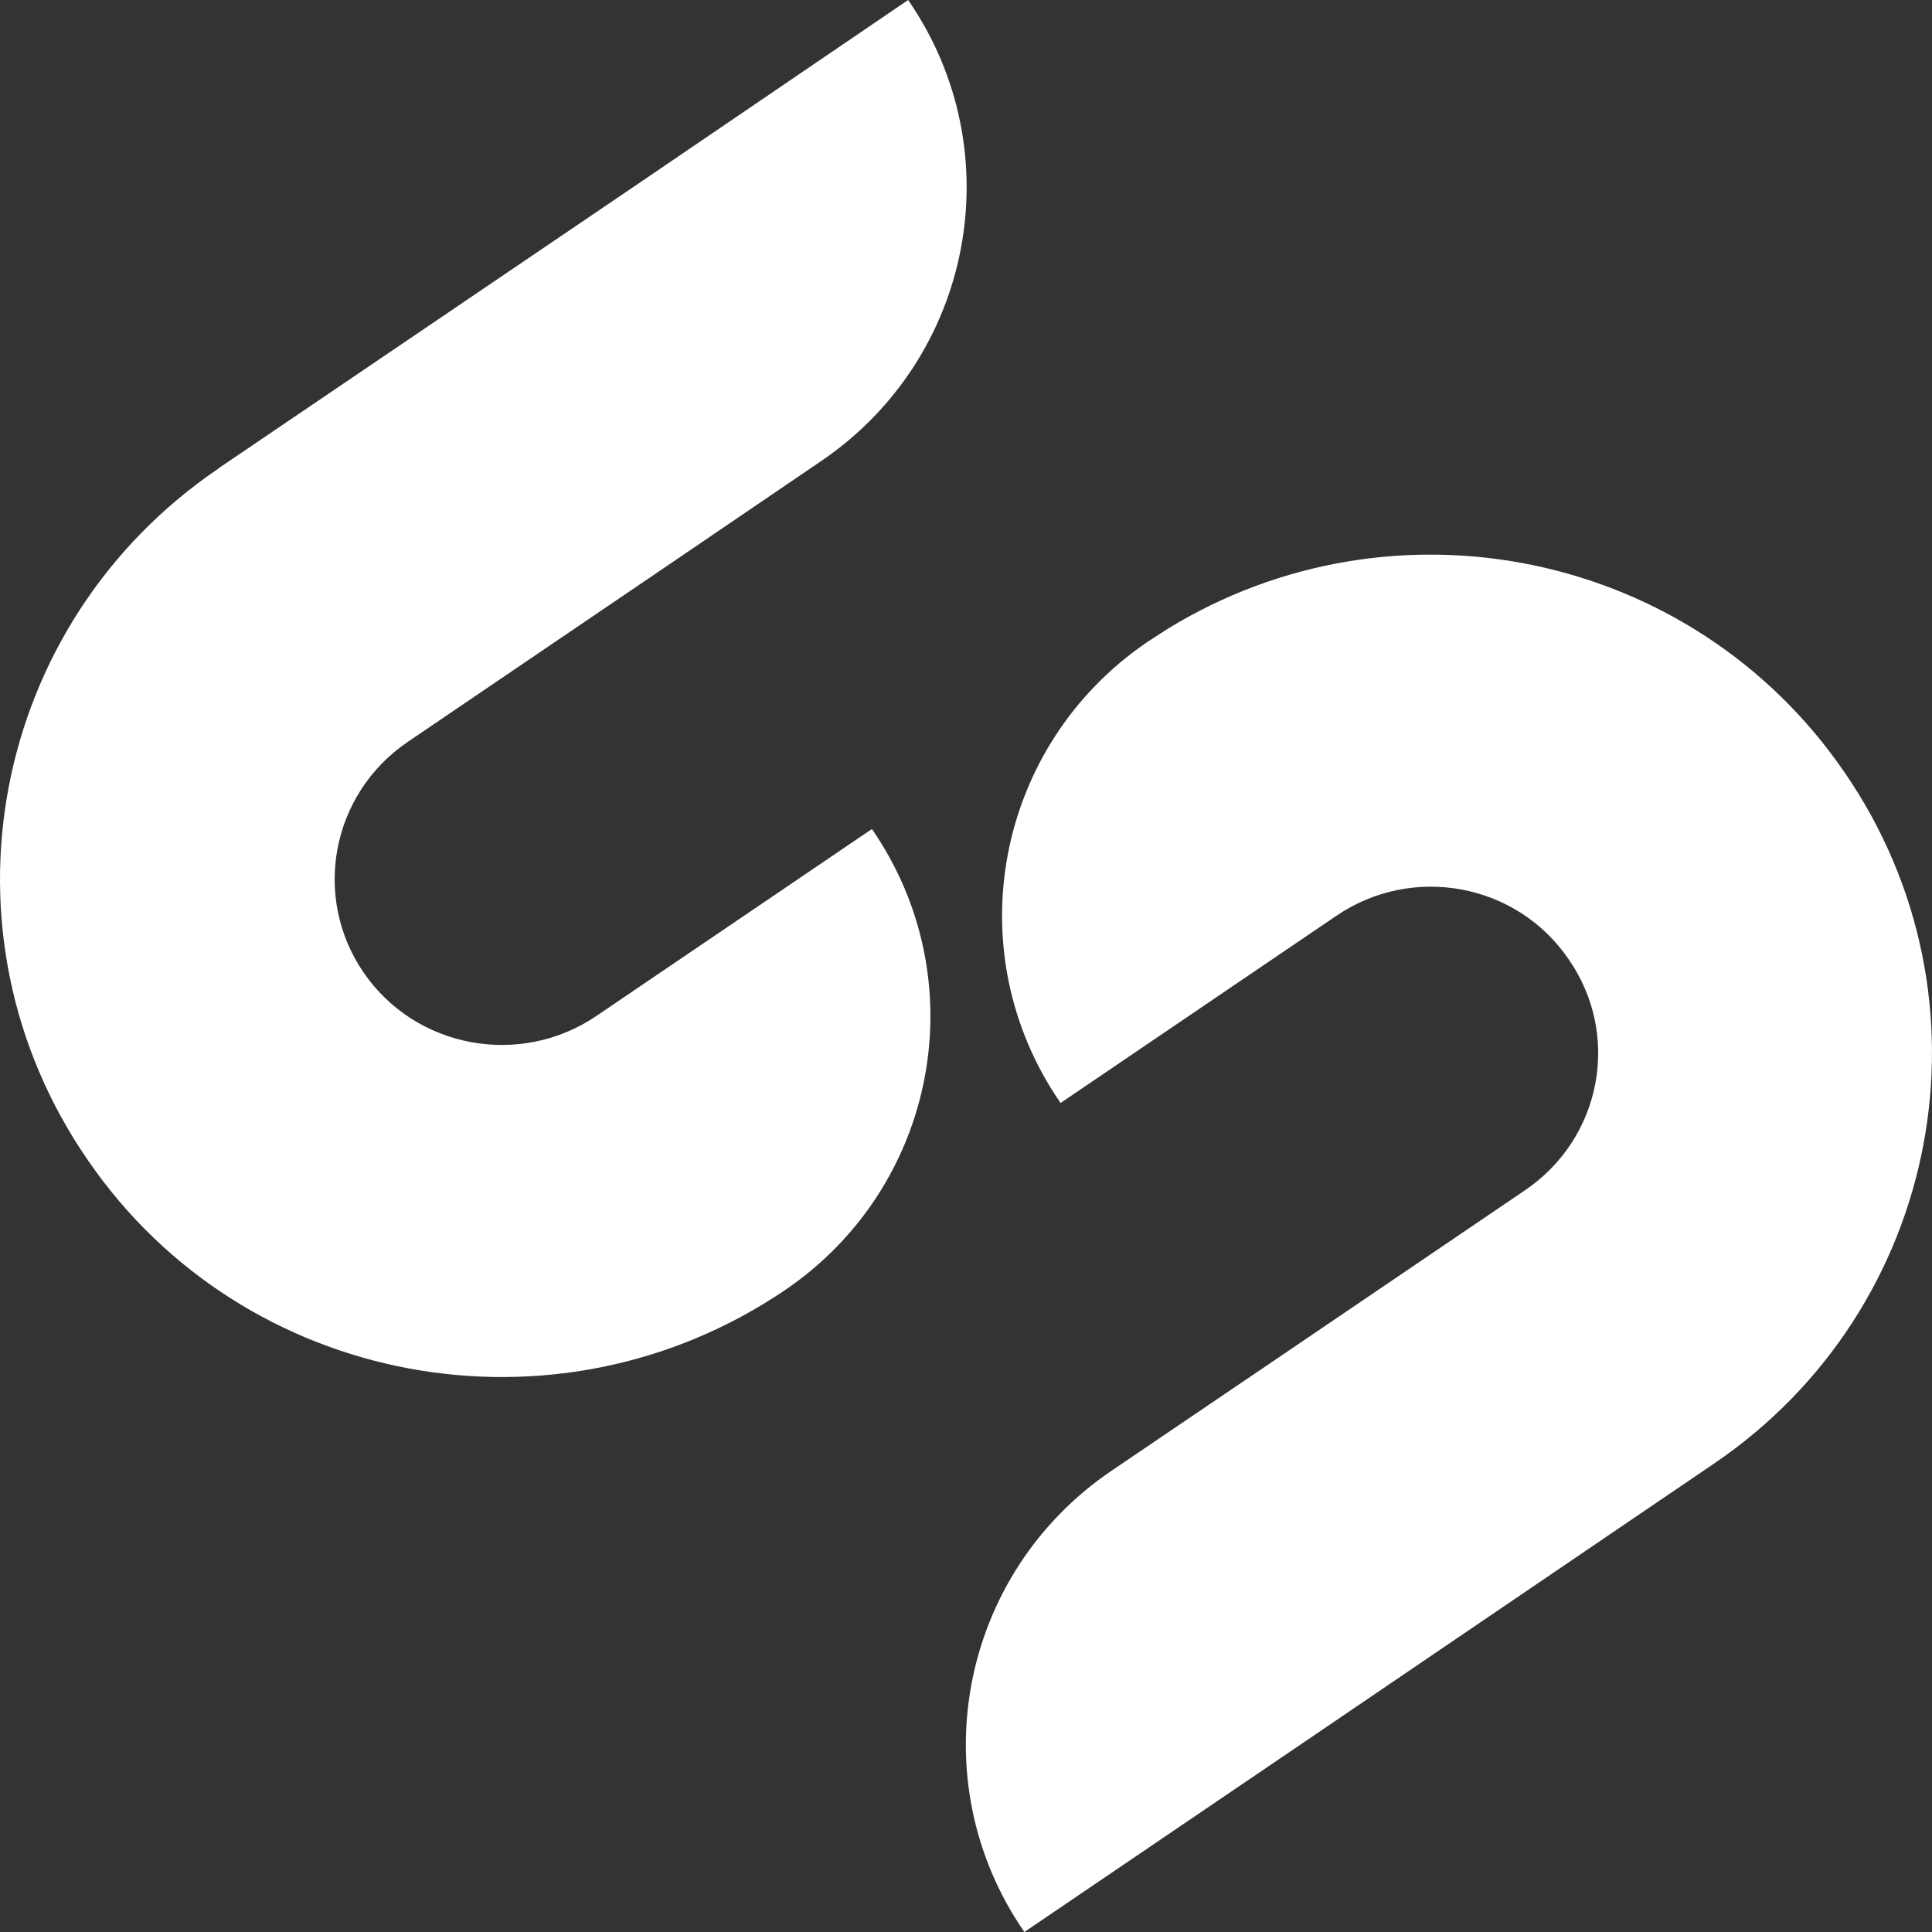 <svg width="20px" height="20px" viewBox="0 0 20 20" version="1.1" xmlns="http://www.w3.org/2000/svg"
	xmlns:xlink="http://www.w3.org/1999/xlink">
	<rect x="0" y="0" width="20" height="20" fill="#333333" stroke="none"/>
	<g id="Page-1" stroke="none" stroke-width="1" fill="none" fill-rule="evenodd">
		<g id="HOME" transform="translate(-1433, -3148)" fill="#FFFFFF">
			<path
				d="M1445.079,3154.515 C1447.425,3153.069 1450.521,3153.7 1452.093,3155.993 C1453.711,3158.341 1453.106,3161.55 1450.739,3163.154 L1450.739,3163.154 L1446.458,3166.063 L1443.604,3168 C1442.524,3166.435 1442.927,3164.298 1444.505,3163.226 L1444.505,3163.226 L1446.184,3162.088 L1448.792,3160.318 C1449.581,3159.779 1449.782,3158.713 1449.239,3157.931 C1448.702,3157.142 1447.622,3156.943 1446.833,3157.481 L1446.833,3157.481 L1443.979,3159.418 C1442.899,3157.853 1443.302,3155.716 1444.88,3154.644 L1444.861,3154.657 L1444.866,3154.653 L1444.88,3154.644 Z M1442.401,3148 C1443.481,3149.565 1443.078,3151.702 1441.499,3152.774 L1441.499,3152.774 L1439.826,3153.912 L1437.218,3155.682 C1436.429,3156.221 1436.228,3157.287 1436.765,3158.069 C1437.302,3158.852 1438.382,3159.052 1439.171,3158.519 L1439.171,3158.519 L1442.026,3156.582 C1443.106,3158.147 1442.703,3160.284 1441.125,3161.356 C1438.757,3162.96 1435.523,3162.361 1433.911,3160.012 C1432.288,3157.664 1432.892,3154.461 1435.259,3152.852 L1435.259,3152.852 L1435.265,3152.846 L1439.546,3149.943 Z"
				id="Combined-Shape"></path>
		</g>
	</g>
</svg>